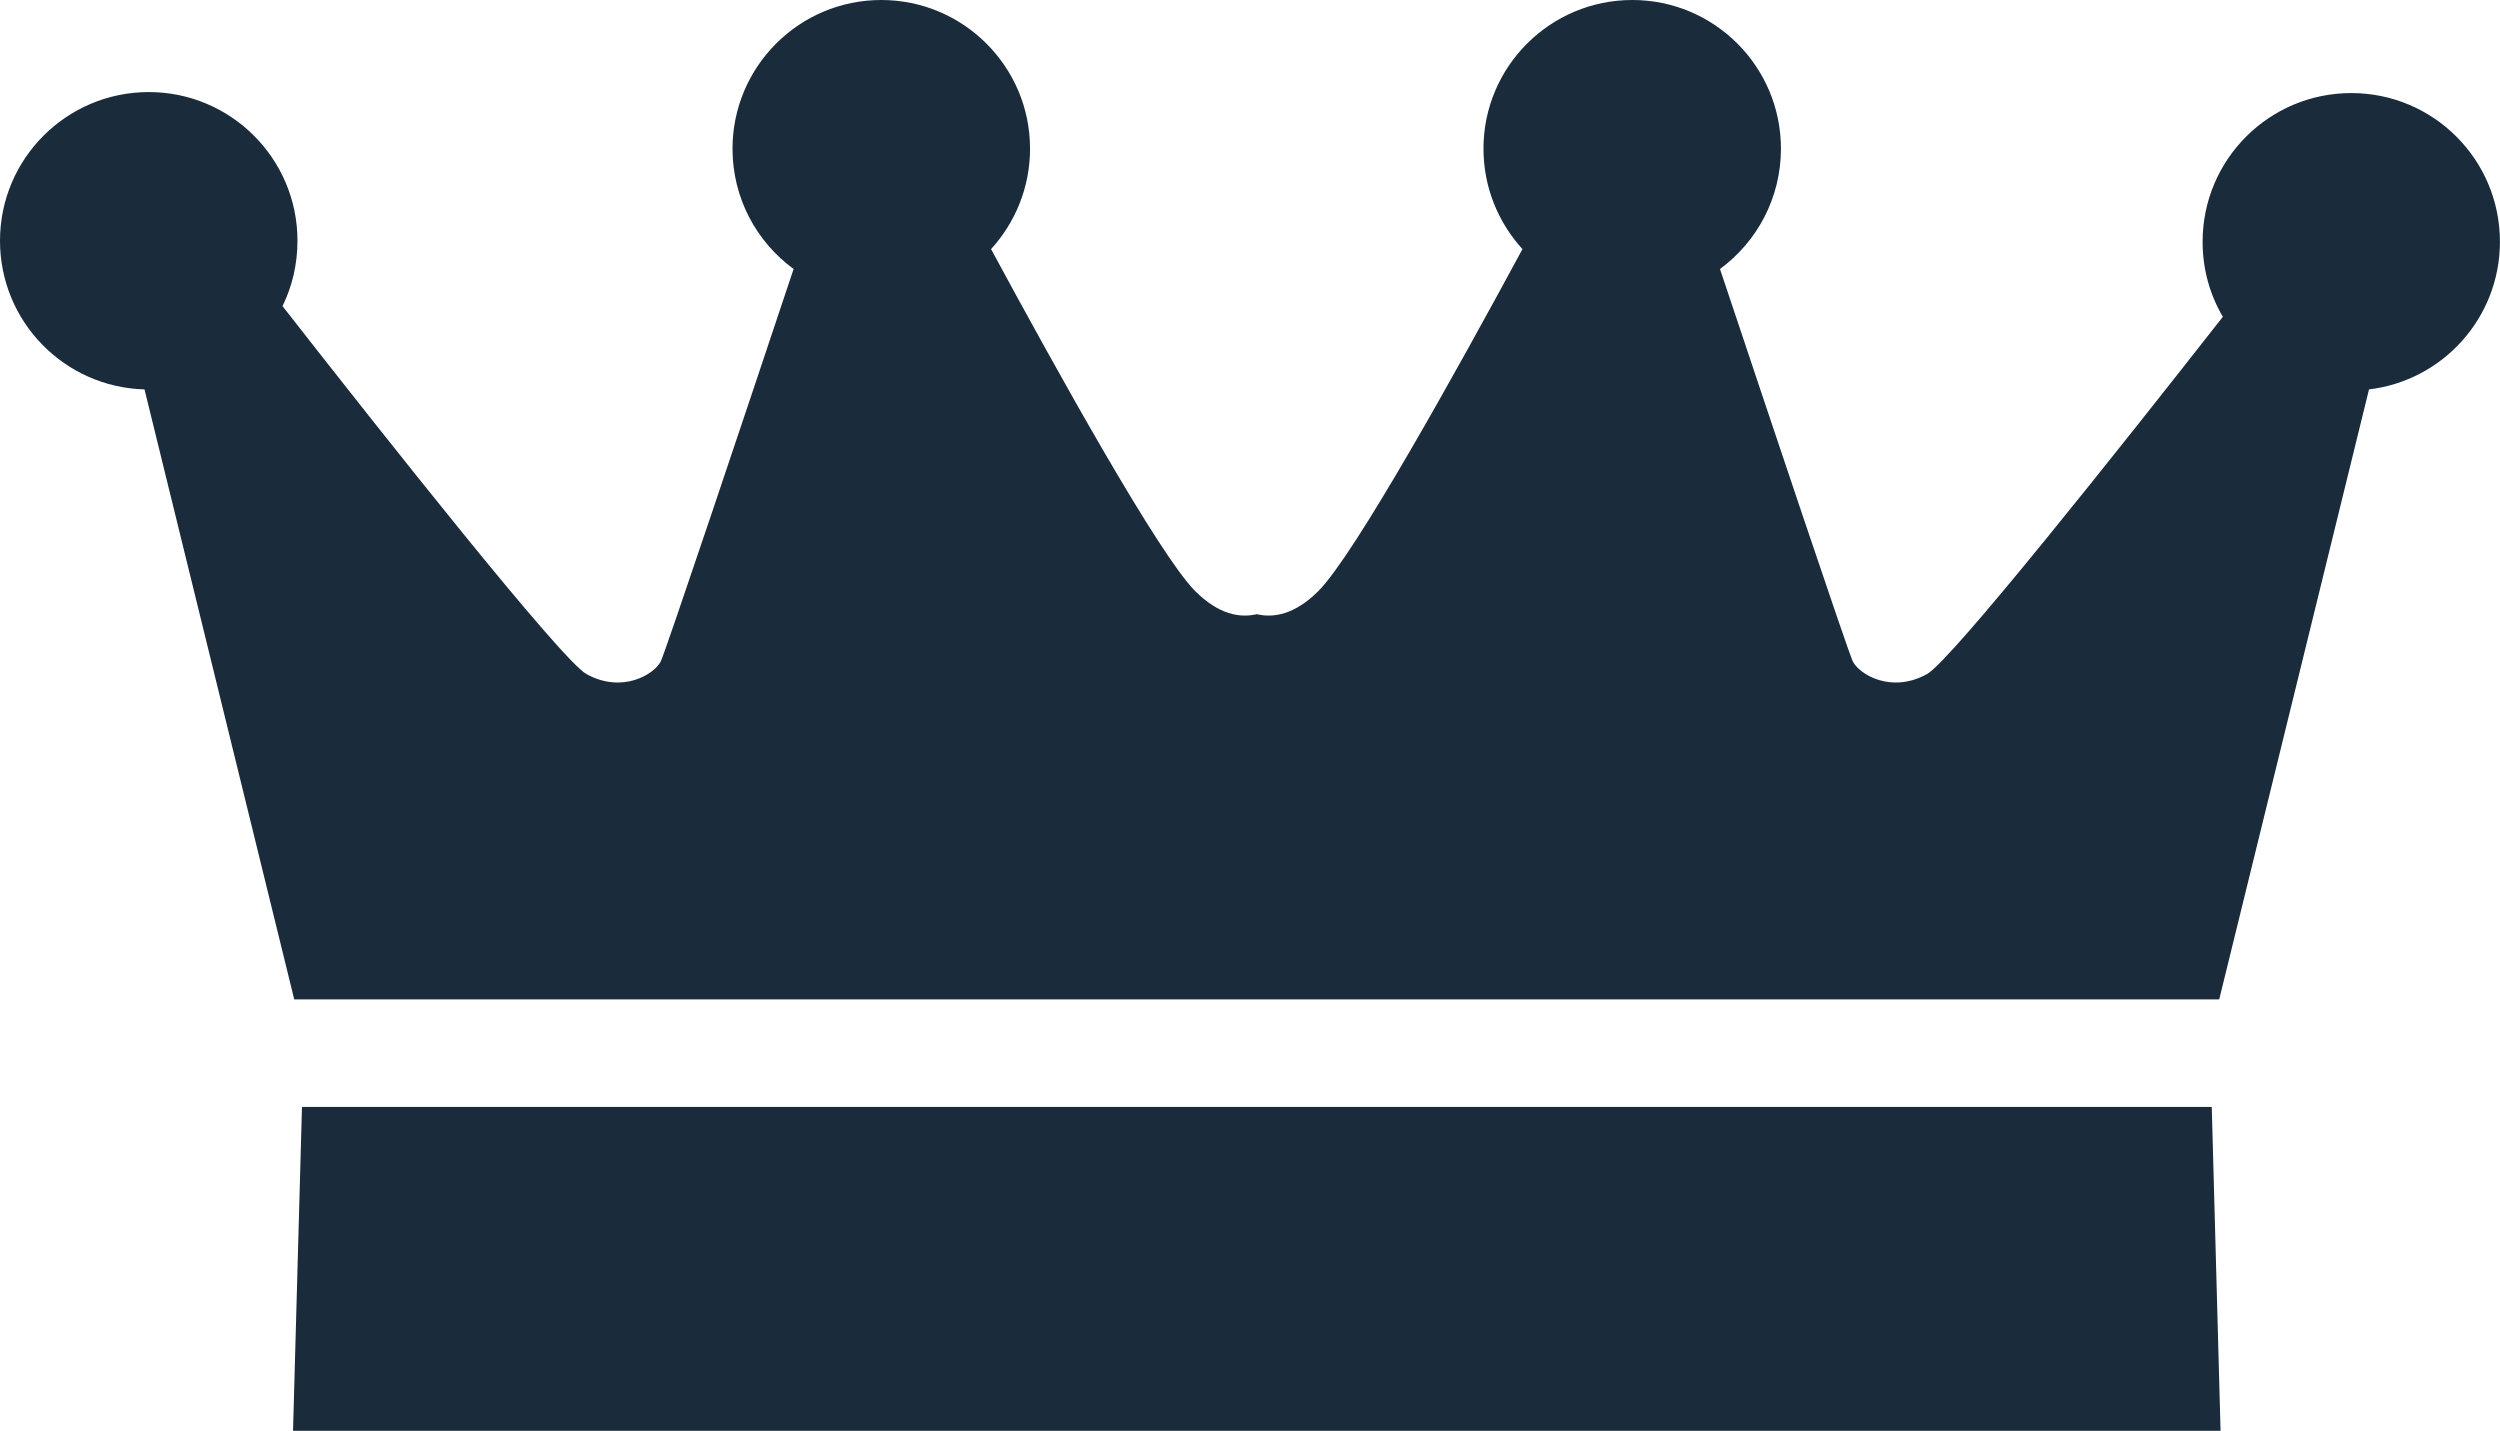 <svg version="1.1" id="图层_1" x="0px" y="0px" width="34.945px" height="20px" viewBox="0 0 34.945 20" enable-background="new 0 0 34.945 20" xml:space="preserve" xmlns="http://www.w3.org/2000/svg" xmlns:xlink="http://www.w3.org/1999/xlink" xmlns:xml="http://www.w3.org/XML/1998/namespace">
  <path id="XMLID_1_" fill-rule="evenodd" clip-rule="evenodd" fill="#1A2B3B" d="M3.949,4.279c1.432,1.832,3.895,4.945,4.248,5.143
	c0.506,0.279,0.949,0,1.039-0.176c0.061-0.121,1.18-3.457,1.857-5.486c-0.518-0.379-0.854-0.99-0.854-1.682
	C10.24,0.932,11.17,0,12.318,0s2.08,0.932,2.08,2.078c0,0.541-0.207,1.033-0.545,1.404c0.92,1.703,2.346,4.271,2.852,4.779
	c0.332,0.332,0.629,0.379,0.863,0.324c0.232,0.055,0.529,0.008,0.861-0.324c0.506-0.508,1.932-3.076,2.852-4.779
	c-0.338-0.371-0.545-0.863-0.545-1.404c0-1.146,0.932-2.078,2.08-2.078s2.078,0.932,2.078,2.078c0,0.691-0.336,1.303-0.852,1.682
	c0.678,2.029,1.795,5.365,1.857,5.486c0.088,0.176,0.533,0.455,1.037,0.176c0.344-0.193,2.688-3.148,4.135-4.994
	c-0.182-0.309-0.283-0.666-0.283-1.049c0-1.148,0.93-2.078,2.078-2.078s2.078,0.93,2.078,2.078c0,1.064-0.799,1.941-1.83,2.064
	l-2.094,8.527H4.113L2.02,5.443C0.898,5.412,0,4.494,0,3.365c0-1.148,0.932-2.078,2.08-2.078c1.146,0,2.078,0.93,2.078,2.078
	C4.158,3.693,4.084,4.004,3.949,4.279L3.949,4.279z M30.916,15.473L31.039,20H4.096l0.125-4.527H30.916z" class="color c1"/>
</svg>